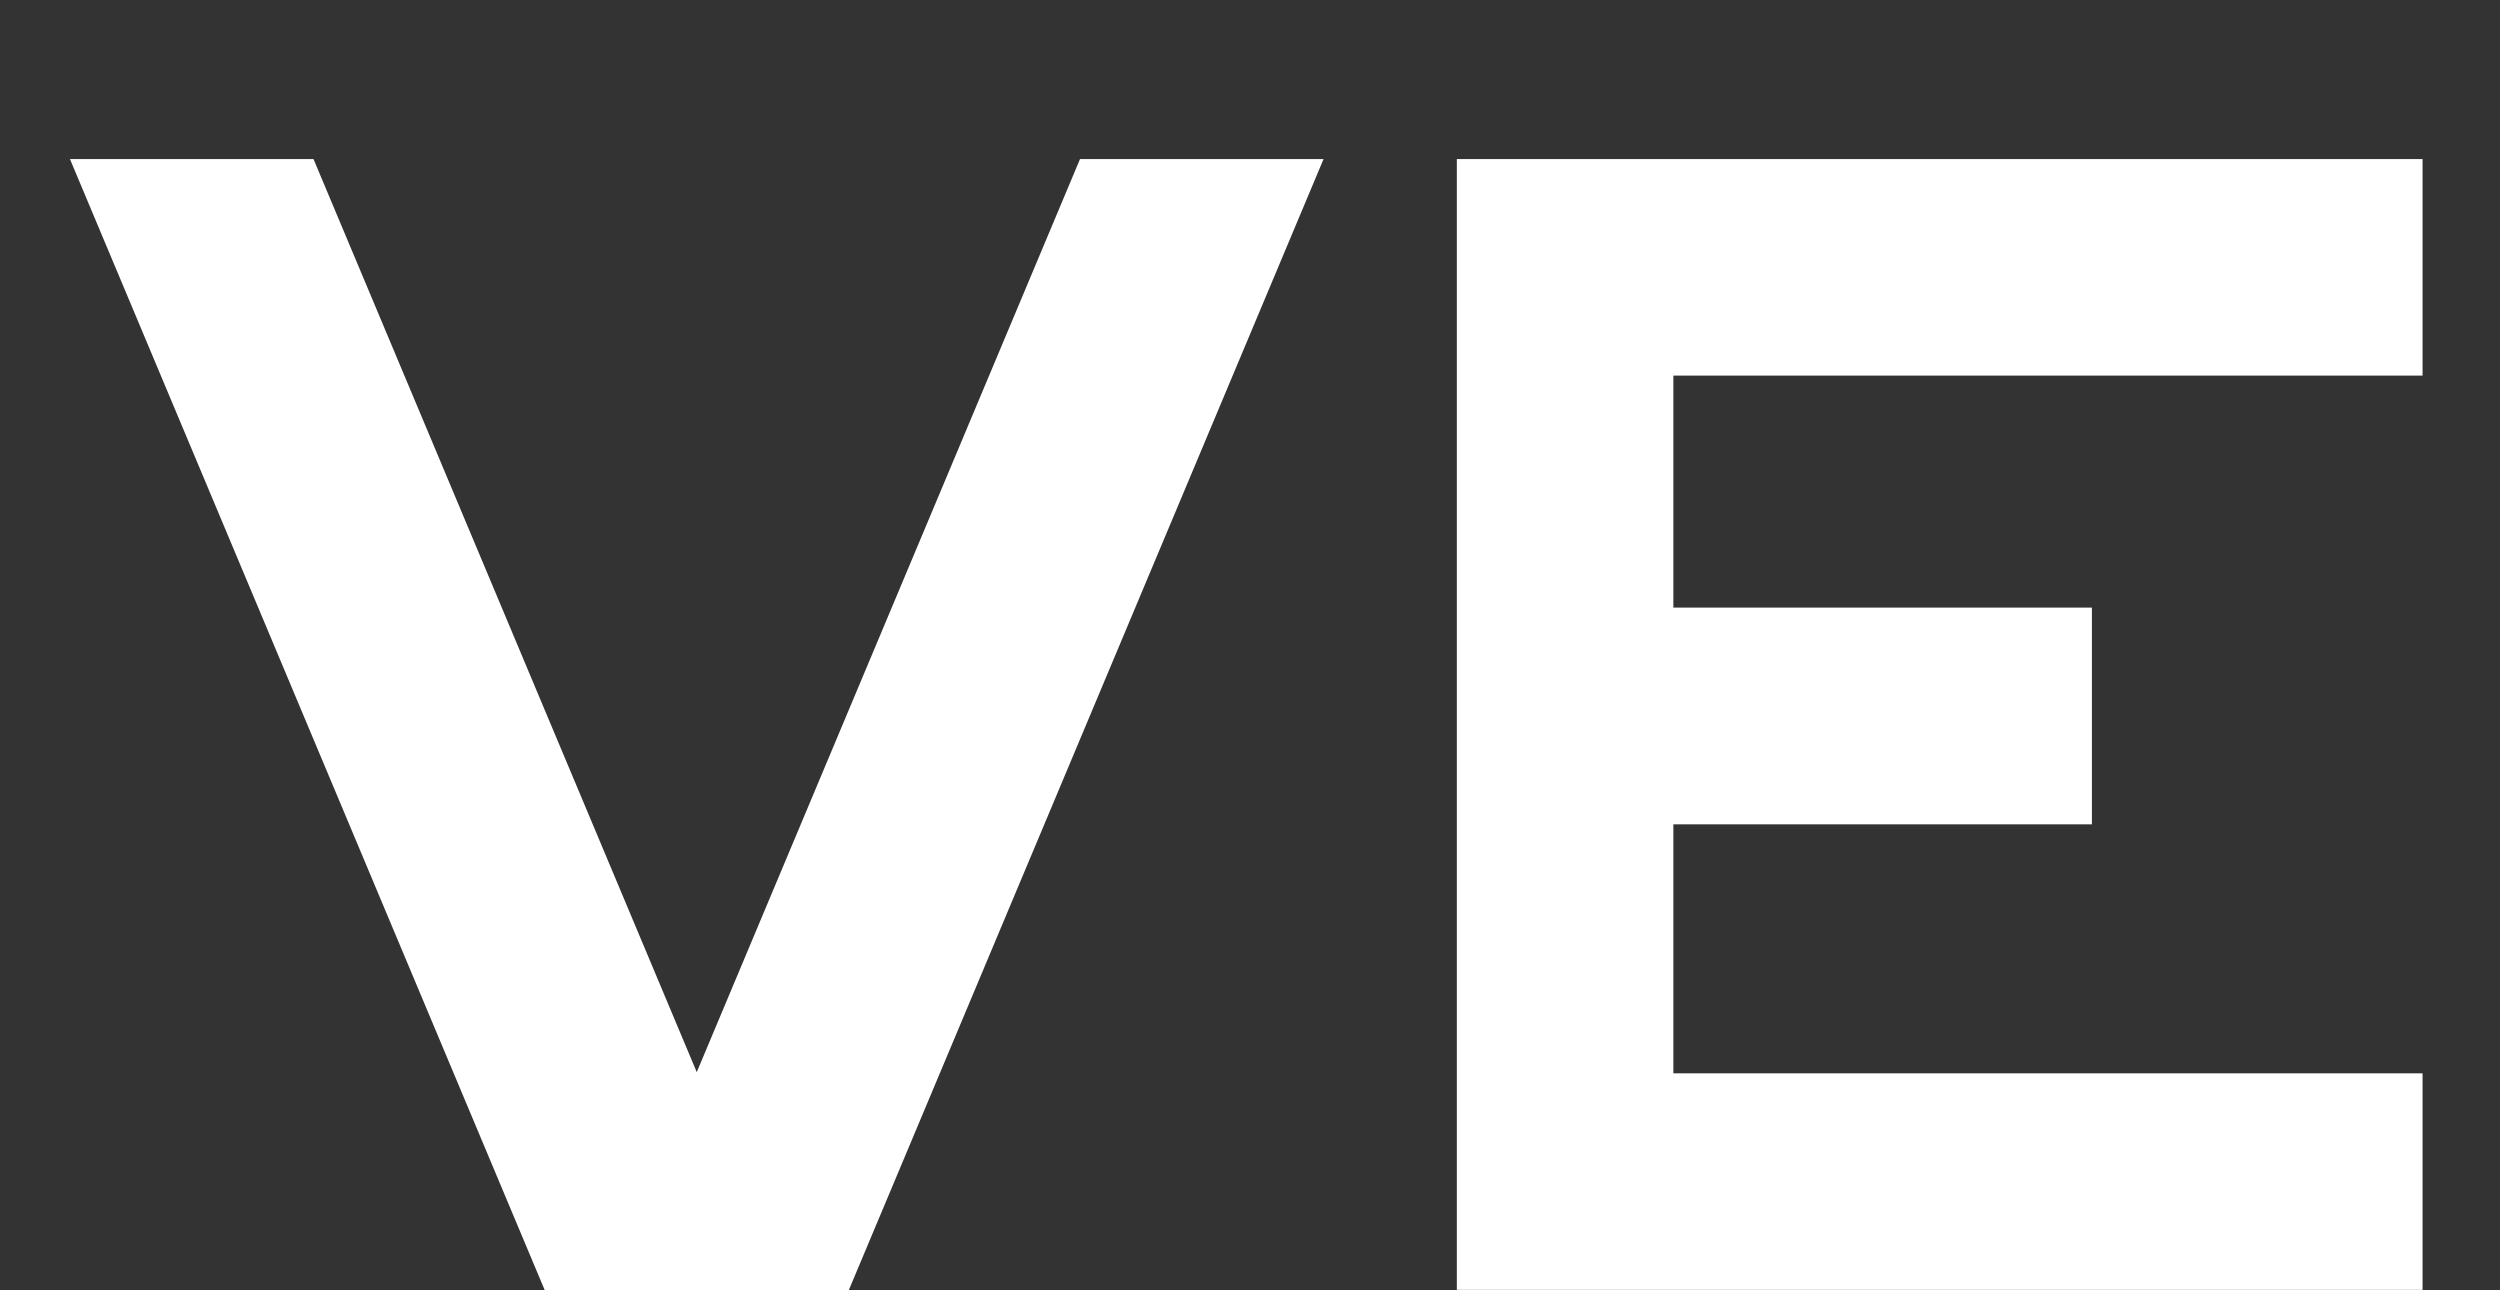 <svg viewBox="0 0 124 64" class="ve-logo" fill="#fff" xmlns="http://www.w3.org/2000/svg" fill-rule="evenodd" clip-rule="evenodd" stroke-linejoin="round" stroke-miterlimit="1.414"><rect x="0" y="0" width="124" height="64" fill="#333333" stroke="none"/><path d="M120.159 18.628v-10.74h-47.9v56.09h47.9v-10.74h-37.16v-12.35h20.76v-10.75h-20.76v-11.51h37.16zm-66.59-10.74l-19.01 45.29-19.01-45.29h-12.08l23.77 56.63h14.64l23.77-56.63h-12.08zm90.78.86c0 4.515-3.715 8.23-8.23 8.23h-.01c-4.509 0-8.22-3.711-8.22-8.22v-.02c0-4.514 3.715-8.23 8.23-8.23 2.938 0 5.662 1.574 7.13 4.12a8.187 8.187 0 0 1 1.1 4.12zm-1.59 0a6.406 6.406 0 0 0-1.95-4.7 6.634 6.634 0 0 0-4.695-1.949c-1.761 0-3.452.702-4.695 1.949a6.408 6.408 0 0 0-2 4.7 6.373 6.373 0 0 0 2 4.69 6.634 6.634 0 0 0 4.695 1.949c1.761 0 3.452-.702 4.695-1.949a6.377 6.377 0 0 0 1.95-4.69zm-10.38-4.4h3.94a3.571 3.571 0 0 1 2.42.67c.498.466.766 1.129.73 1.81.01.564-.194 1.111-.57 1.53-.491.489-1.119.817-1.8.94.269.091.52.23.74.41.273.263.508.563.7.89l1.43 2.55h-2.59a19.534 19.534 0 0 0-1.7-3 1.193 1.193 0 0 0-.86-.49c-.09-.011-.18-.011-.27 0v3.46h-2.19l.02-8.77zm2.19 3.73h1c.468.044.939-.065 1.34-.31.245-.189.389-.481.39-.79.002-.308-.139-.599-.38-.79-.374-.24-.817-.35-1.26-.31h-1l-.09 2.2z"/></svg>